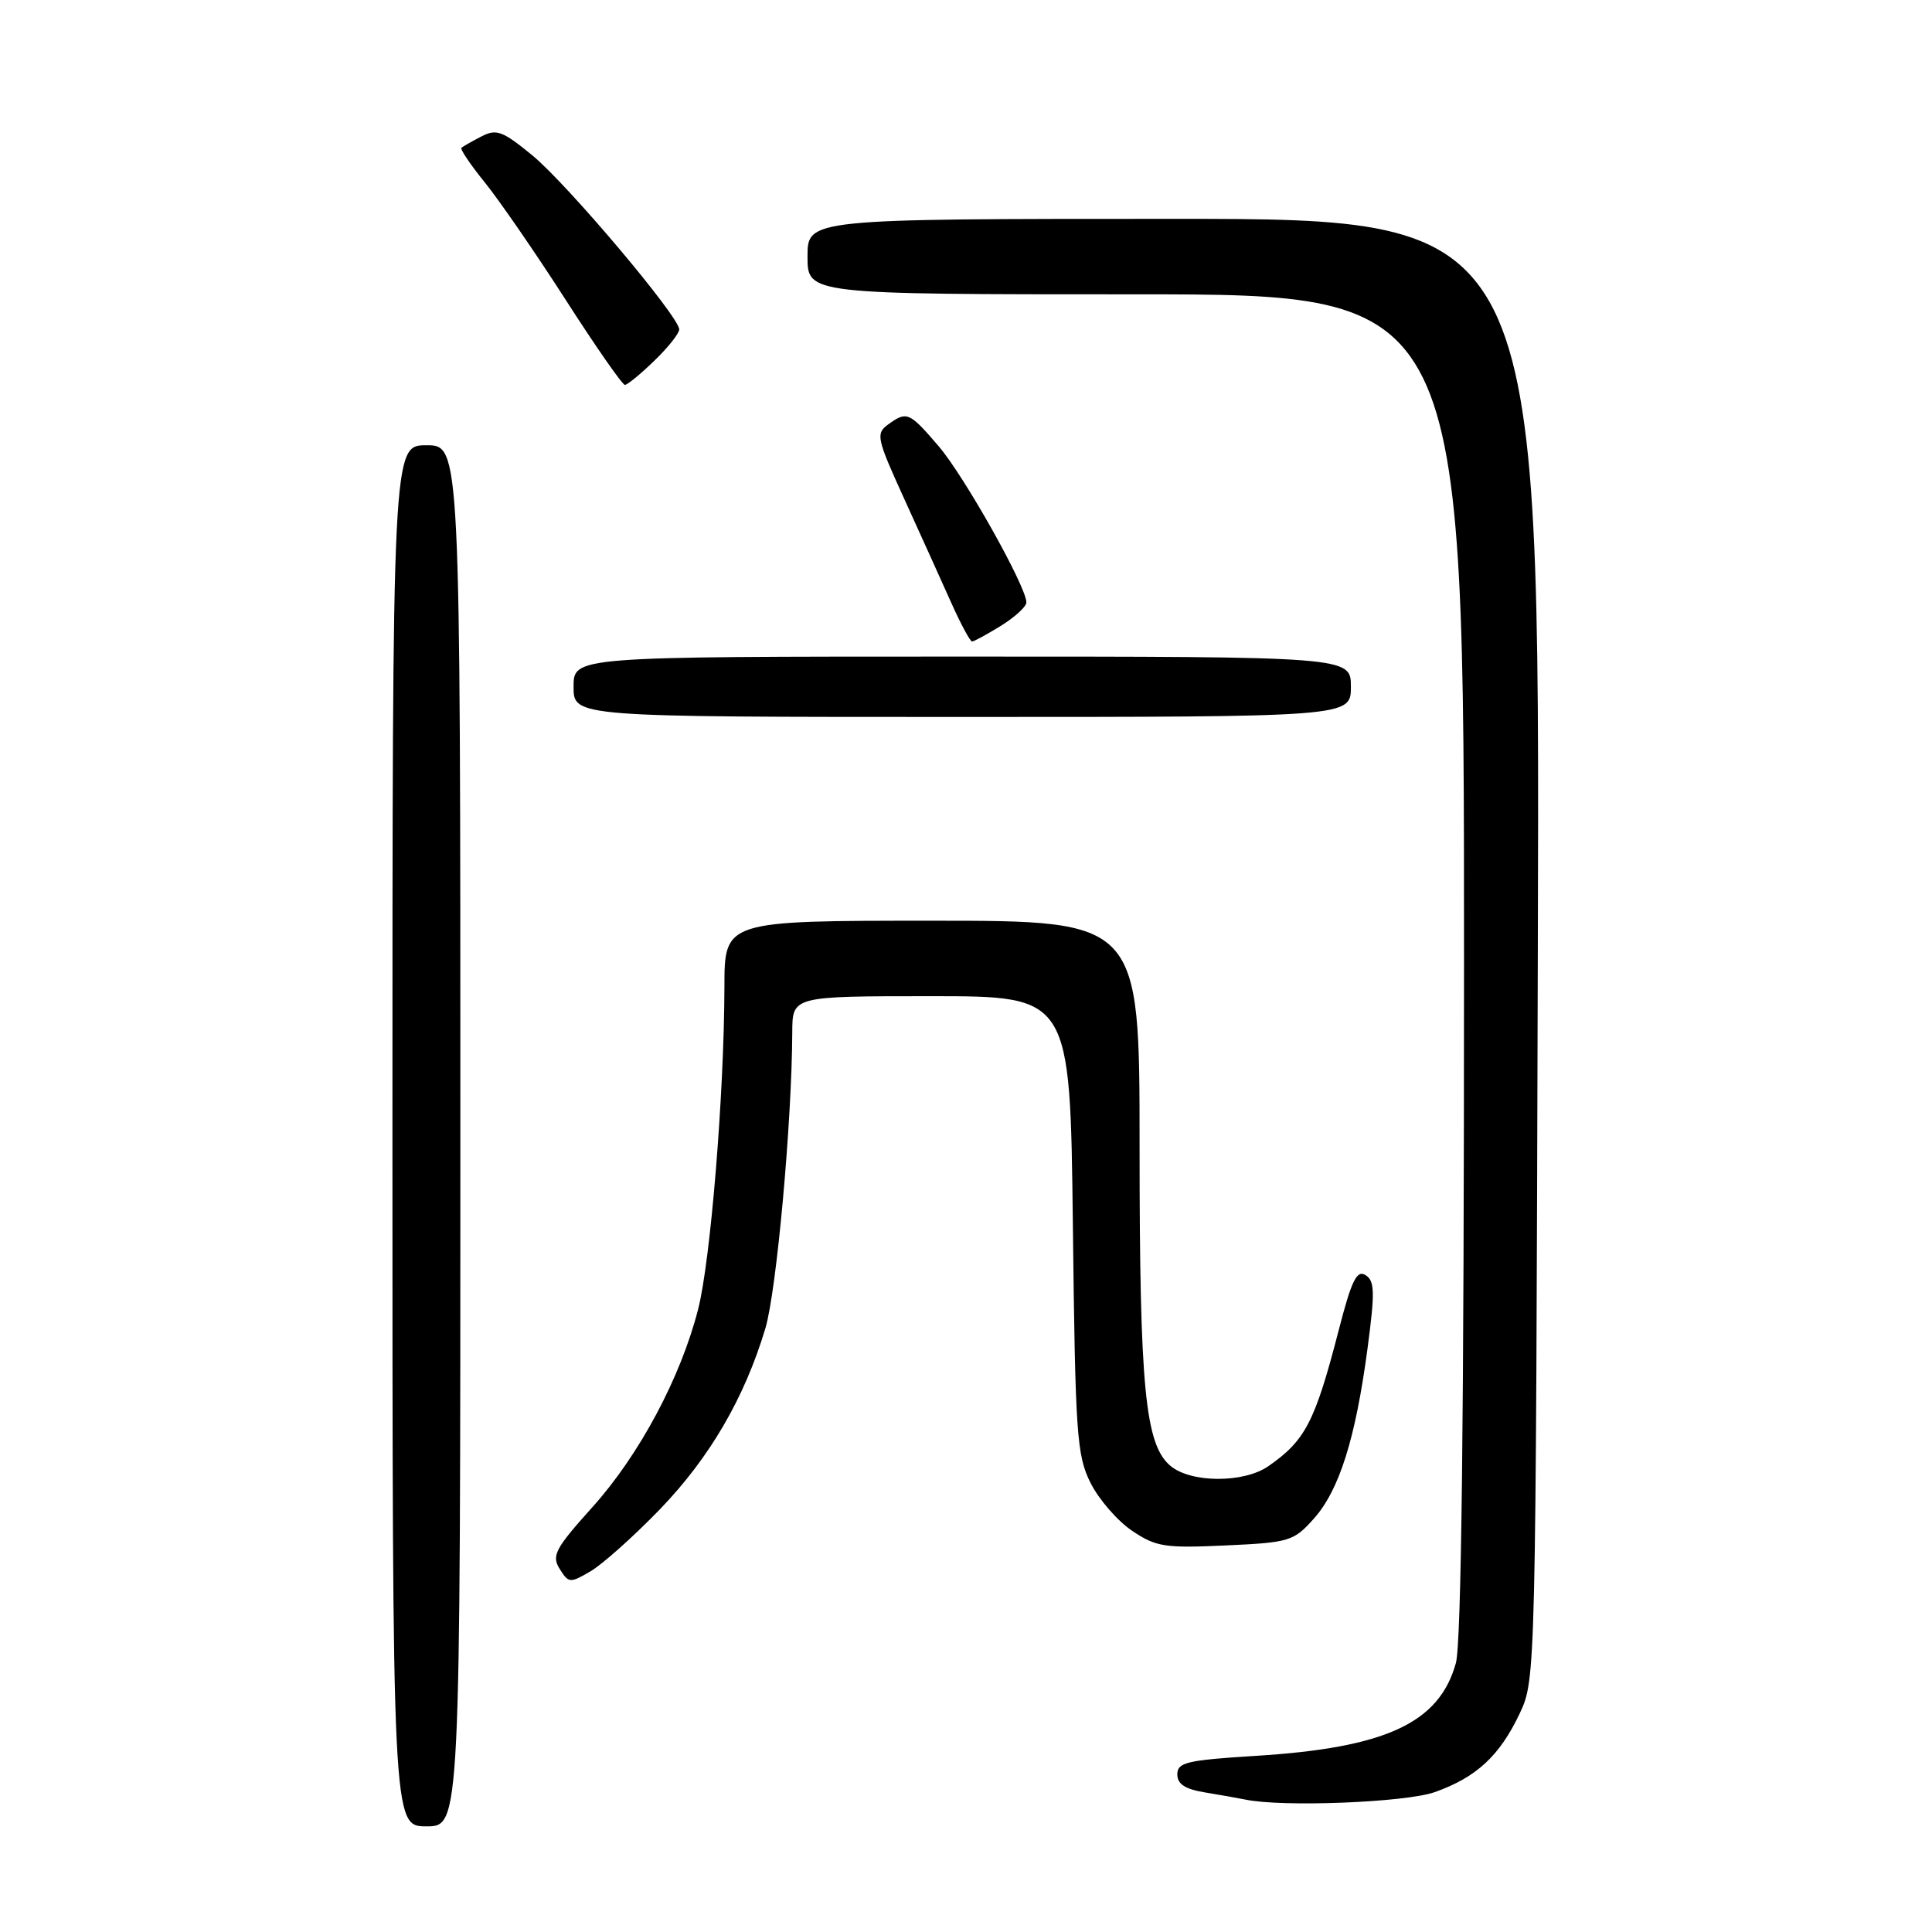 <?xml version="1.0" encoding="UTF-8" standalone="no"?>
<!DOCTYPE svg PUBLIC "-//W3C//DTD SVG 1.1//EN" "http://www.w3.org/Graphics/SVG/1.1/DTD/svg11.dtd" >
<svg xmlns="http://www.w3.org/2000/svg" xmlns:xlink="http://www.w3.org/1999/xlink" version="1.1" viewBox="0 0 256 256">
 <g >
 <path fill="currentColor"
d=" M 61.00 150.50 C 61.00 59.00 61.00 59.00 56.50 59.00 C 52.00 59.00 52.00 59.00 52.00 150.50 C 52.00 242.00 52.00 242.00 56.50 242.00 C 61.00 242.00 61.00 242.00 61.00 150.50 Z  M 190.10 237.47 C 195.64 235.51 198.73 232.64 201.39 227.00 C 203.49 222.53 203.50 221.87 203.77 125.75 C 204.05 29.00 204.05 29.00 155.52 29.00 C 107.00 29.00 107.00 29.00 107.00 34.00 C 107.00 39.00 107.00 39.00 150.50 39.00 C 194.00 39.00 194.00 39.00 193.99 127.75 C 193.99 187.98 193.64 217.74 192.91 220.37 C 190.70 228.33 183.60 231.61 166.25 232.67 C 157.27 233.23 156.00 233.53 156.00 235.11 C 156.00 236.41 157.03 237.08 159.75 237.52 C 161.81 237.86 164.18 238.28 165.00 238.45 C 169.87 239.48 186.20 238.84 190.10 237.47 Z  M 87.44 199.99 C 94.04 193.15 98.66 185.22 101.42 176.00 C 102.90 171.02 104.93 148.73 104.98 136.75 C 105.00 132.00 105.00 132.00 123.40 132.00 C 141.80 132.00 141.80 132.00 142.16 162.25 C 142.48 190.07 142.67 192.82 144.50 196.49 C 145.60 198.68 148.07 201.53 150.00 202.83 C 153.17 204.97 154.33 205.15 162.39 204.78 C 170.87 204.39 171.41 204.23 174.09 201.23 C 177.46 197.45 179.61 190.64 181.20 178.71 C 182.20 171.18 182.16 169.72 180.94 168.96 C 179.78 168.24 179.08 169.67 177.38 176.28 C 174.24 188.43 172.95 190.90 168.03 194.30 C 164.78 196.53 157.83 196.51 155.11 194.25 C 151.73 191.45 151.00 183.90 151.00 151.86 C 151.00 122.00 151.00 122.00 123.50 122.00 C 96.00 122.00 96.00 122.00 95.99 130.75 C 95.96 144.91 94.16 167.03 92.50 173.50 C 90.19 182.54 84.72 192.78 78.50 199.70 C 73.55 205.21 73.06 206.13 74.16 207.89 C 75.35 209.79 75.53 209.80 78.27 208.19 C 79.85 207.26 83.98 203.57 87.44 199.99 Z  M 179.00 91.00 C 179.00 87.00 179.00 87.00 127.50 87.00 C 76.00 87.00 76.00 87.00 76.00 91.00 C 76.00 95.00 76.00 95.00 127.50 95.00 C 179.00 95.00 179.00 95.00 179.00 91.00 Z  M 132.63 82.92 C 134.48 81.77 136.00 80.38 136.00 79.82 C 136.00 77.74 127.78 63.10 124.38 59.13 C 120.48 54.57 120.15 54.44 117.65 56.27 C 116.03 57.45 116.18 58.13 119.78 66.02 C 121.90 70.68 124.70 76.86 125.99 79.75 C 127.28 82.64 128.55 85.00 128.80 85.00 C 129.06 85.00 130.78 84.06 132.63 82.92 Z  M 86.70 47.80 C 88.52 46.05 90.00 44.18 90.00 43.65 C 90.00 41.96 75.15 24.37 70.53 20.58 C 66.58 17.34 65.78 17.04 63.77 18.09 C 62.52 18.74 61.34 19.41 61.14 19.58 C 60.94 19.75 62.34 21.83 64.26 24.20 C 66.17 26.56 70.99 33.56 74.97 39.75 C 78.94 45.94 82.47 51.00 82.80 51.00 C 83.13 51.00 84.89 49.56 86.70 47.80 Z "/>
</g>
</svg>